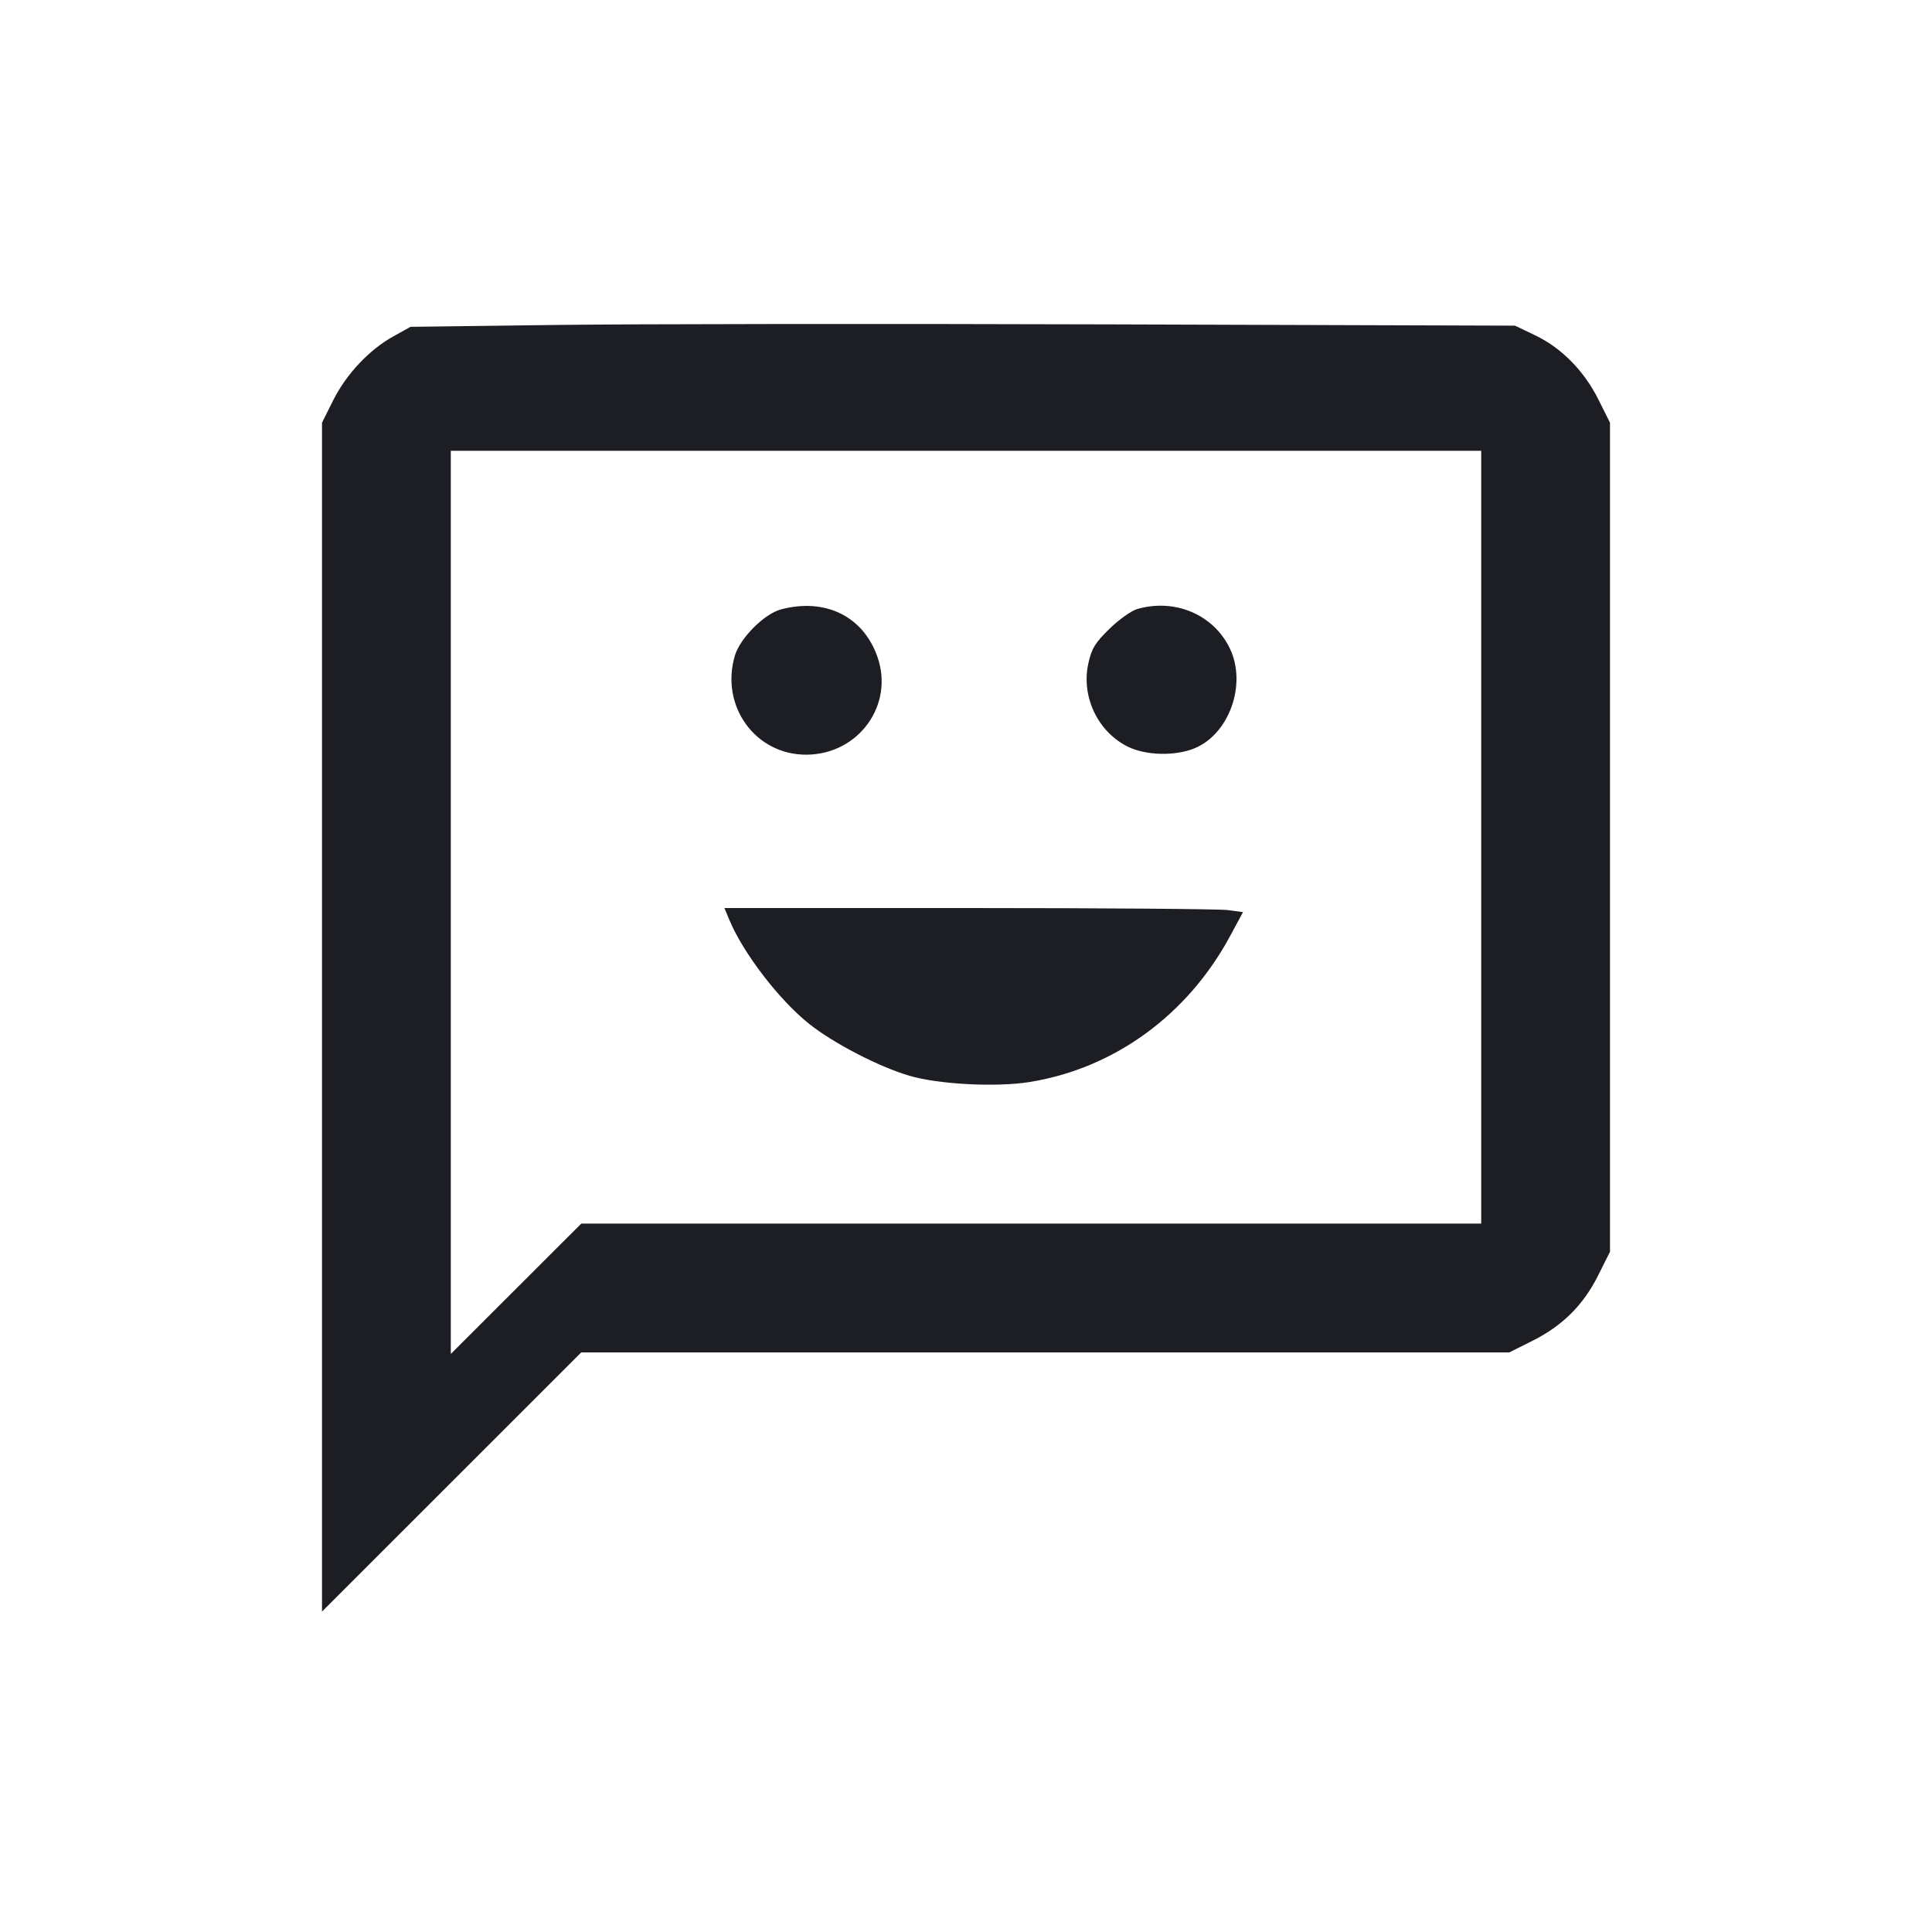 <svg viewBox="0 0 2400 2400" fill="none" xmlns="http://www.w3.org/2000/svg"><path d="M690.000 403.675 L 510.000 406.000 488.859 417.712 C 458.798 434.367,430.211 464.686,413.982 497.127 L 400.000 525.075 400.000 1263.519 L 400.000 2001.963 561.018 1840.981 L 722.037 1680.000 1298.481 1680.000 L 1874.925 1680.000 1903.498 1665.705 C 1940.967 1646.961,1966.835 1621.247,1985.229 1584.463 L 2000.000 1554.925 2000.000 1040.000 L 2000.000 525.075 1985.637 496.365 C 1967.760 460.631,1939.843 432.263,1907.119 416.579 L 1882.000 404.541 1376.000 402.946 C 1097.700 402.068,789.000 402.397,690.000 403.675 M1840.000 1040.000 L 1840.000 1520.000 1281.036 1520.000 L 722.071 1520.000 641.036 1600.963 L 560.000 1681.927 560.000 1120.963 L 560.000 560.000 1200.000 560.000 L 1840.000 560.000 1840.000 1040.000 M970.230 756.993 C 949.419 762.491,919.384 792.594,912.889 814.464 C 894.312 877.022,938.437 937.946,1002.000 937.497 C 1066.691 937.041,1111.042 875.640,1089.922 815.778 C 1072.189 765.519,1025.240 742.461,970.230 756.993 M1412.723 756.547 C 1405.420 758.651,1389.858 769.739,1378.140 781.186 C 1360.282 798.633,1356.042 805.610,1351.934 824.315 C 1342.859 865.639,1363.982 909.596,1401.686 927.848 C 1423.669 938.490,1459.423 939.367,1483.213 929.848 C 1527.008 912.325,1549.265 849.928,1527.648 805.274 C 1507.375 763.394,1459.463 743.080,1412.723 756.547 M906.156 1143.000 C 923.305 1184.067,967.812 1242.067,1004.916 1271.702 C 1035.354 1296.012,1092.022 1325.333,1130.000 1336.422 C 1166.532 1347.089,1237.620 1350.765,1278.956 1344.125 C 1384.095 1327.237,1475.113 1261.001,1528.056 1162.847 L 1544.101 1133.101 1525.492 1130.551 C 1515.257 1129.148,1370.311 1128.000,1203.388 1128.000 L 899.893 1128.000 906.156 1143.000 " fill="#1D1E23" stroke="none" fill-rule="evenodd"/></svg>